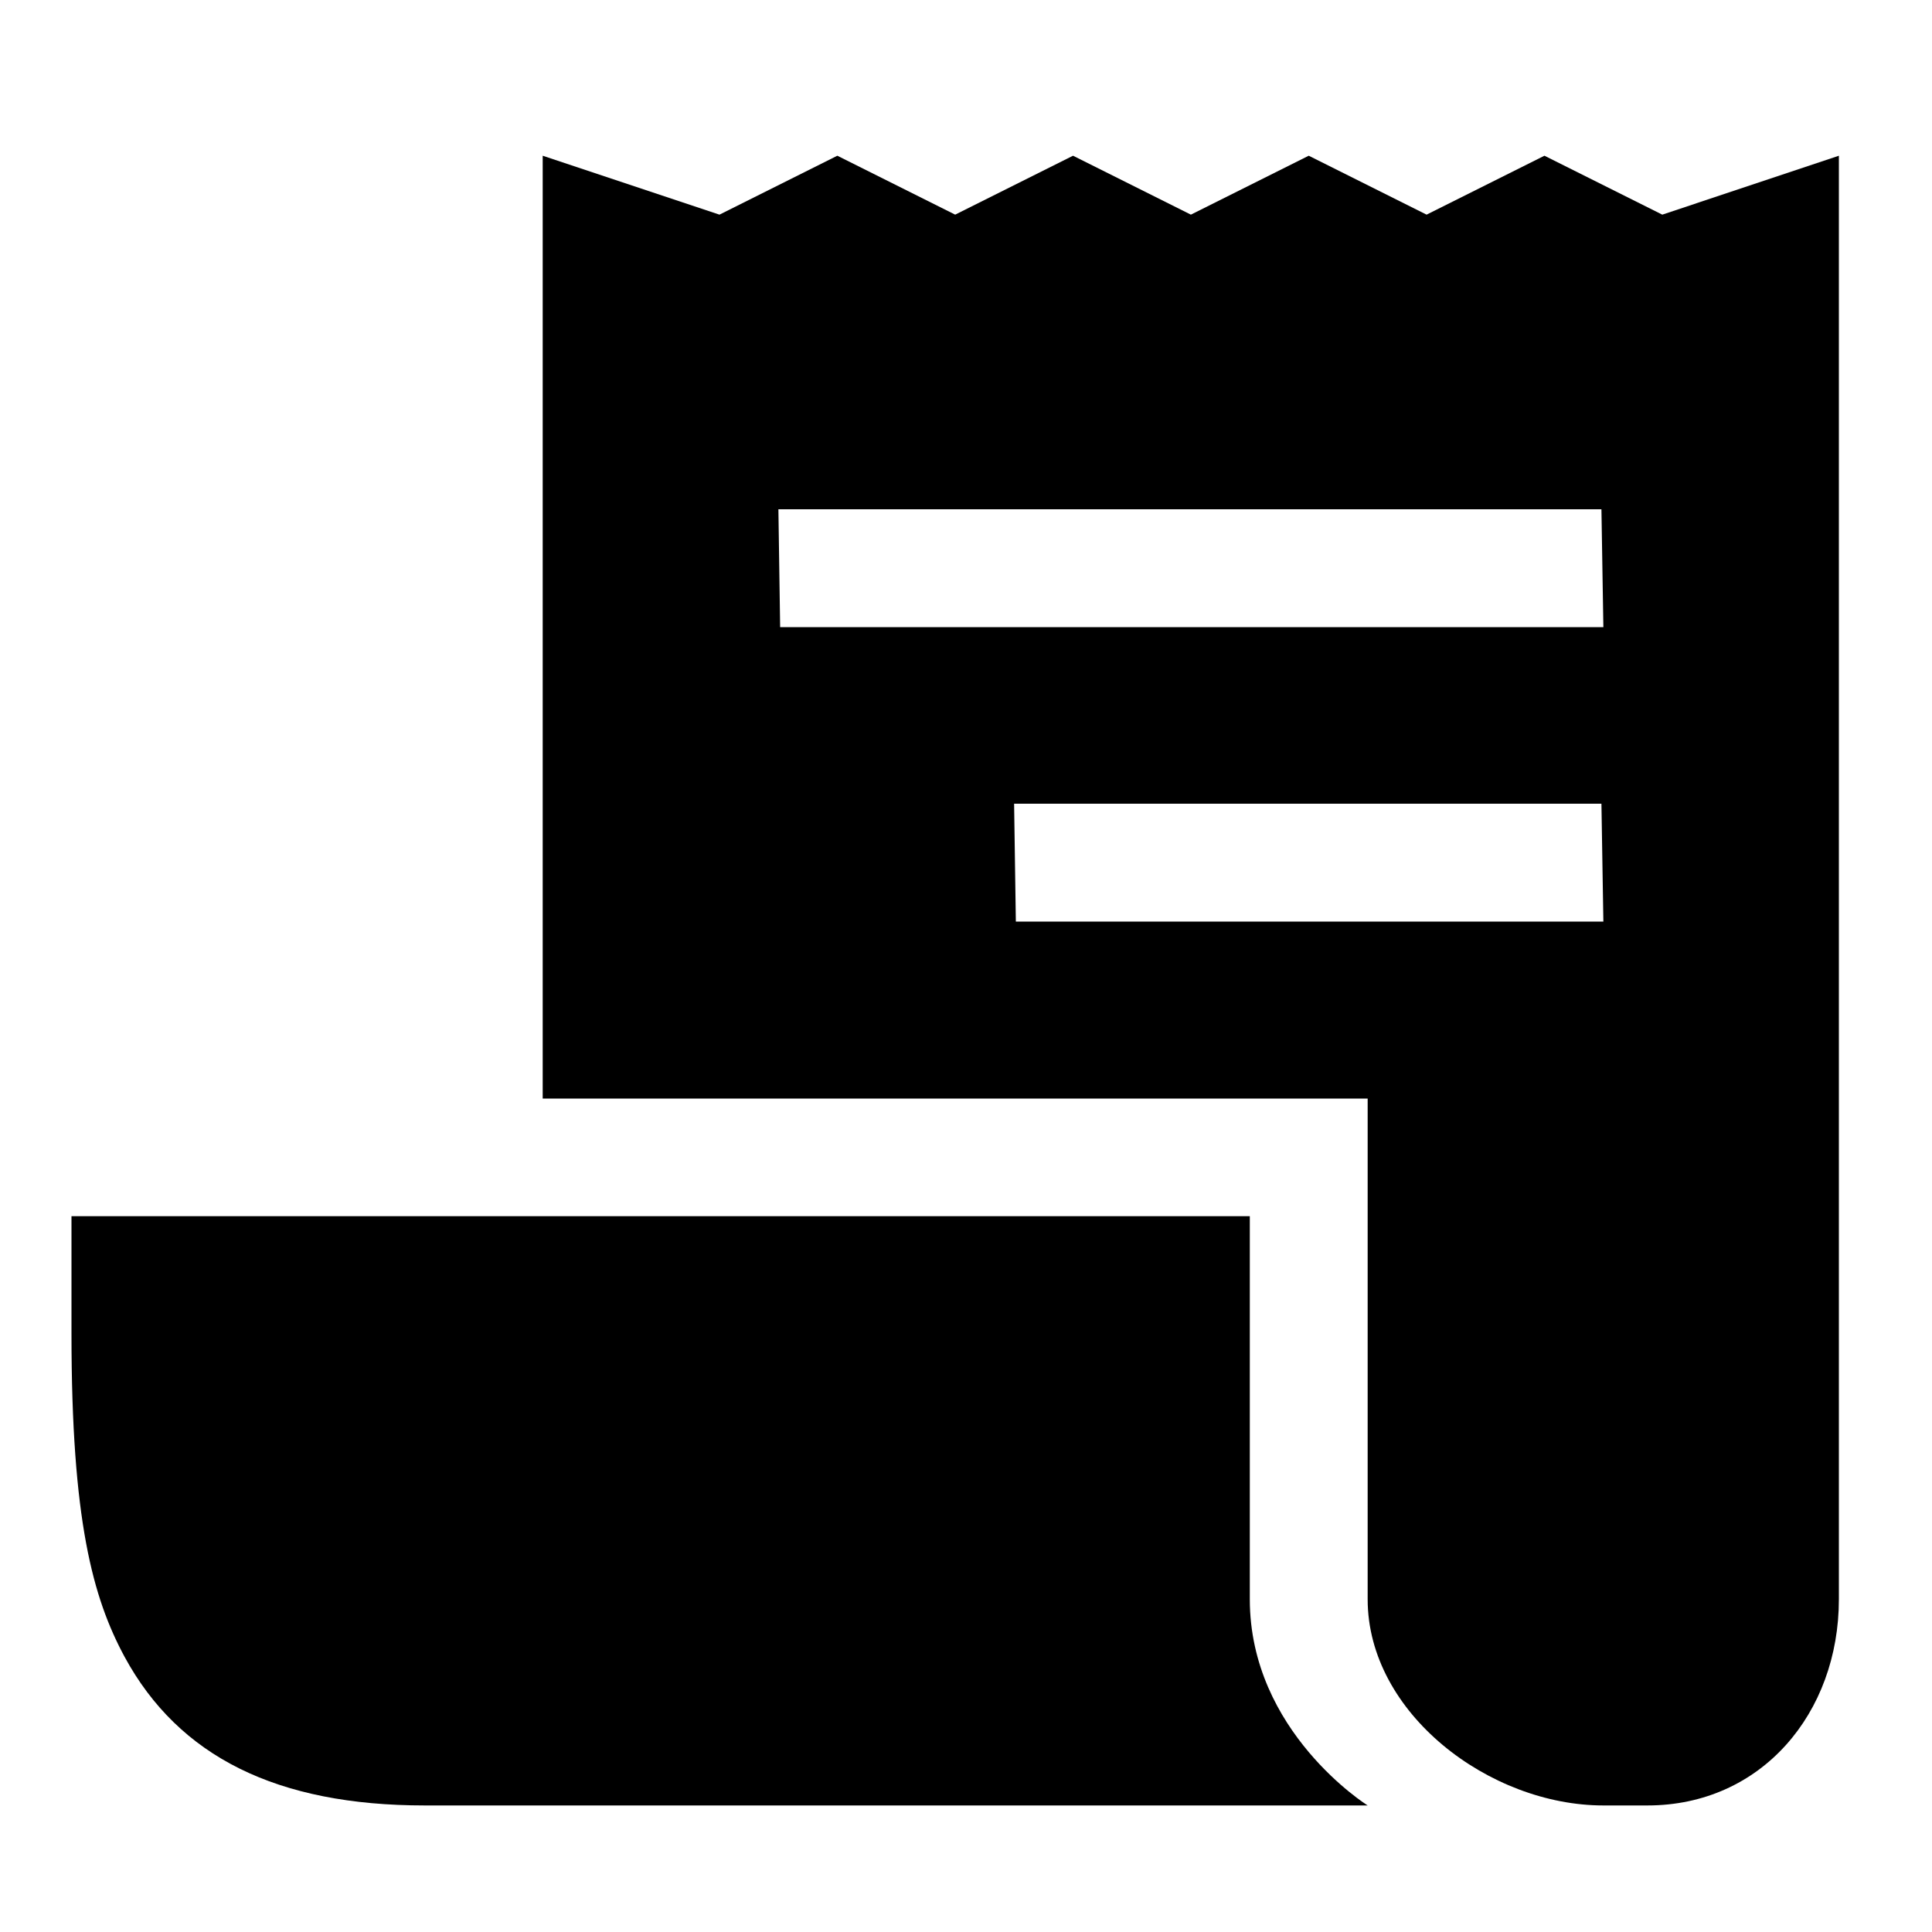 <svg width="10" height="10" viewBox="0 0 10 10" fill="none" xmlns="http://www.w3.org/2000/svg">
<g clip-path="url(#clip0_201_12557)">
<path d="M8.604 1.111L7.994 0.806L7.384 1.111L6.774 0.806L6.164 1.111L5.554 0.806L4.944 1.111L4.334 0.806L3.724 1.111L2.809 0.806V5.685V5.686H7.079V8.278C7.079 8.867 7.709 9.345 8.299 9.345H8.527C9.117 9.345 9.518 8.867 9.518 8.278V0.806L8.604 1.111ZM5.258 4.77L5.249 4.16H8.289L8.299 4.77H5.258ZM4.038 3.246L4.029 2.636H8.289L8.299 3.246H4.038Z" fill="black"/>
<path d="M6.469 8.278V6.295H0.37V6.905C0.37 7.869 0.48 8.27 0.645 8.576C0.926 9.093 1.434 9.345 2.199 9.345H7.079C7.079 9.345 6.469 8.964 6.469 8.278Z" fill="black"/>
</g>
<defs>
<clipPath id="clip0_201_12557">
<rect width="9.759" height="9.759" fill="white" transform="translate(0.064 0.196)"/>
</clipPath>
</defs>
</svg>
